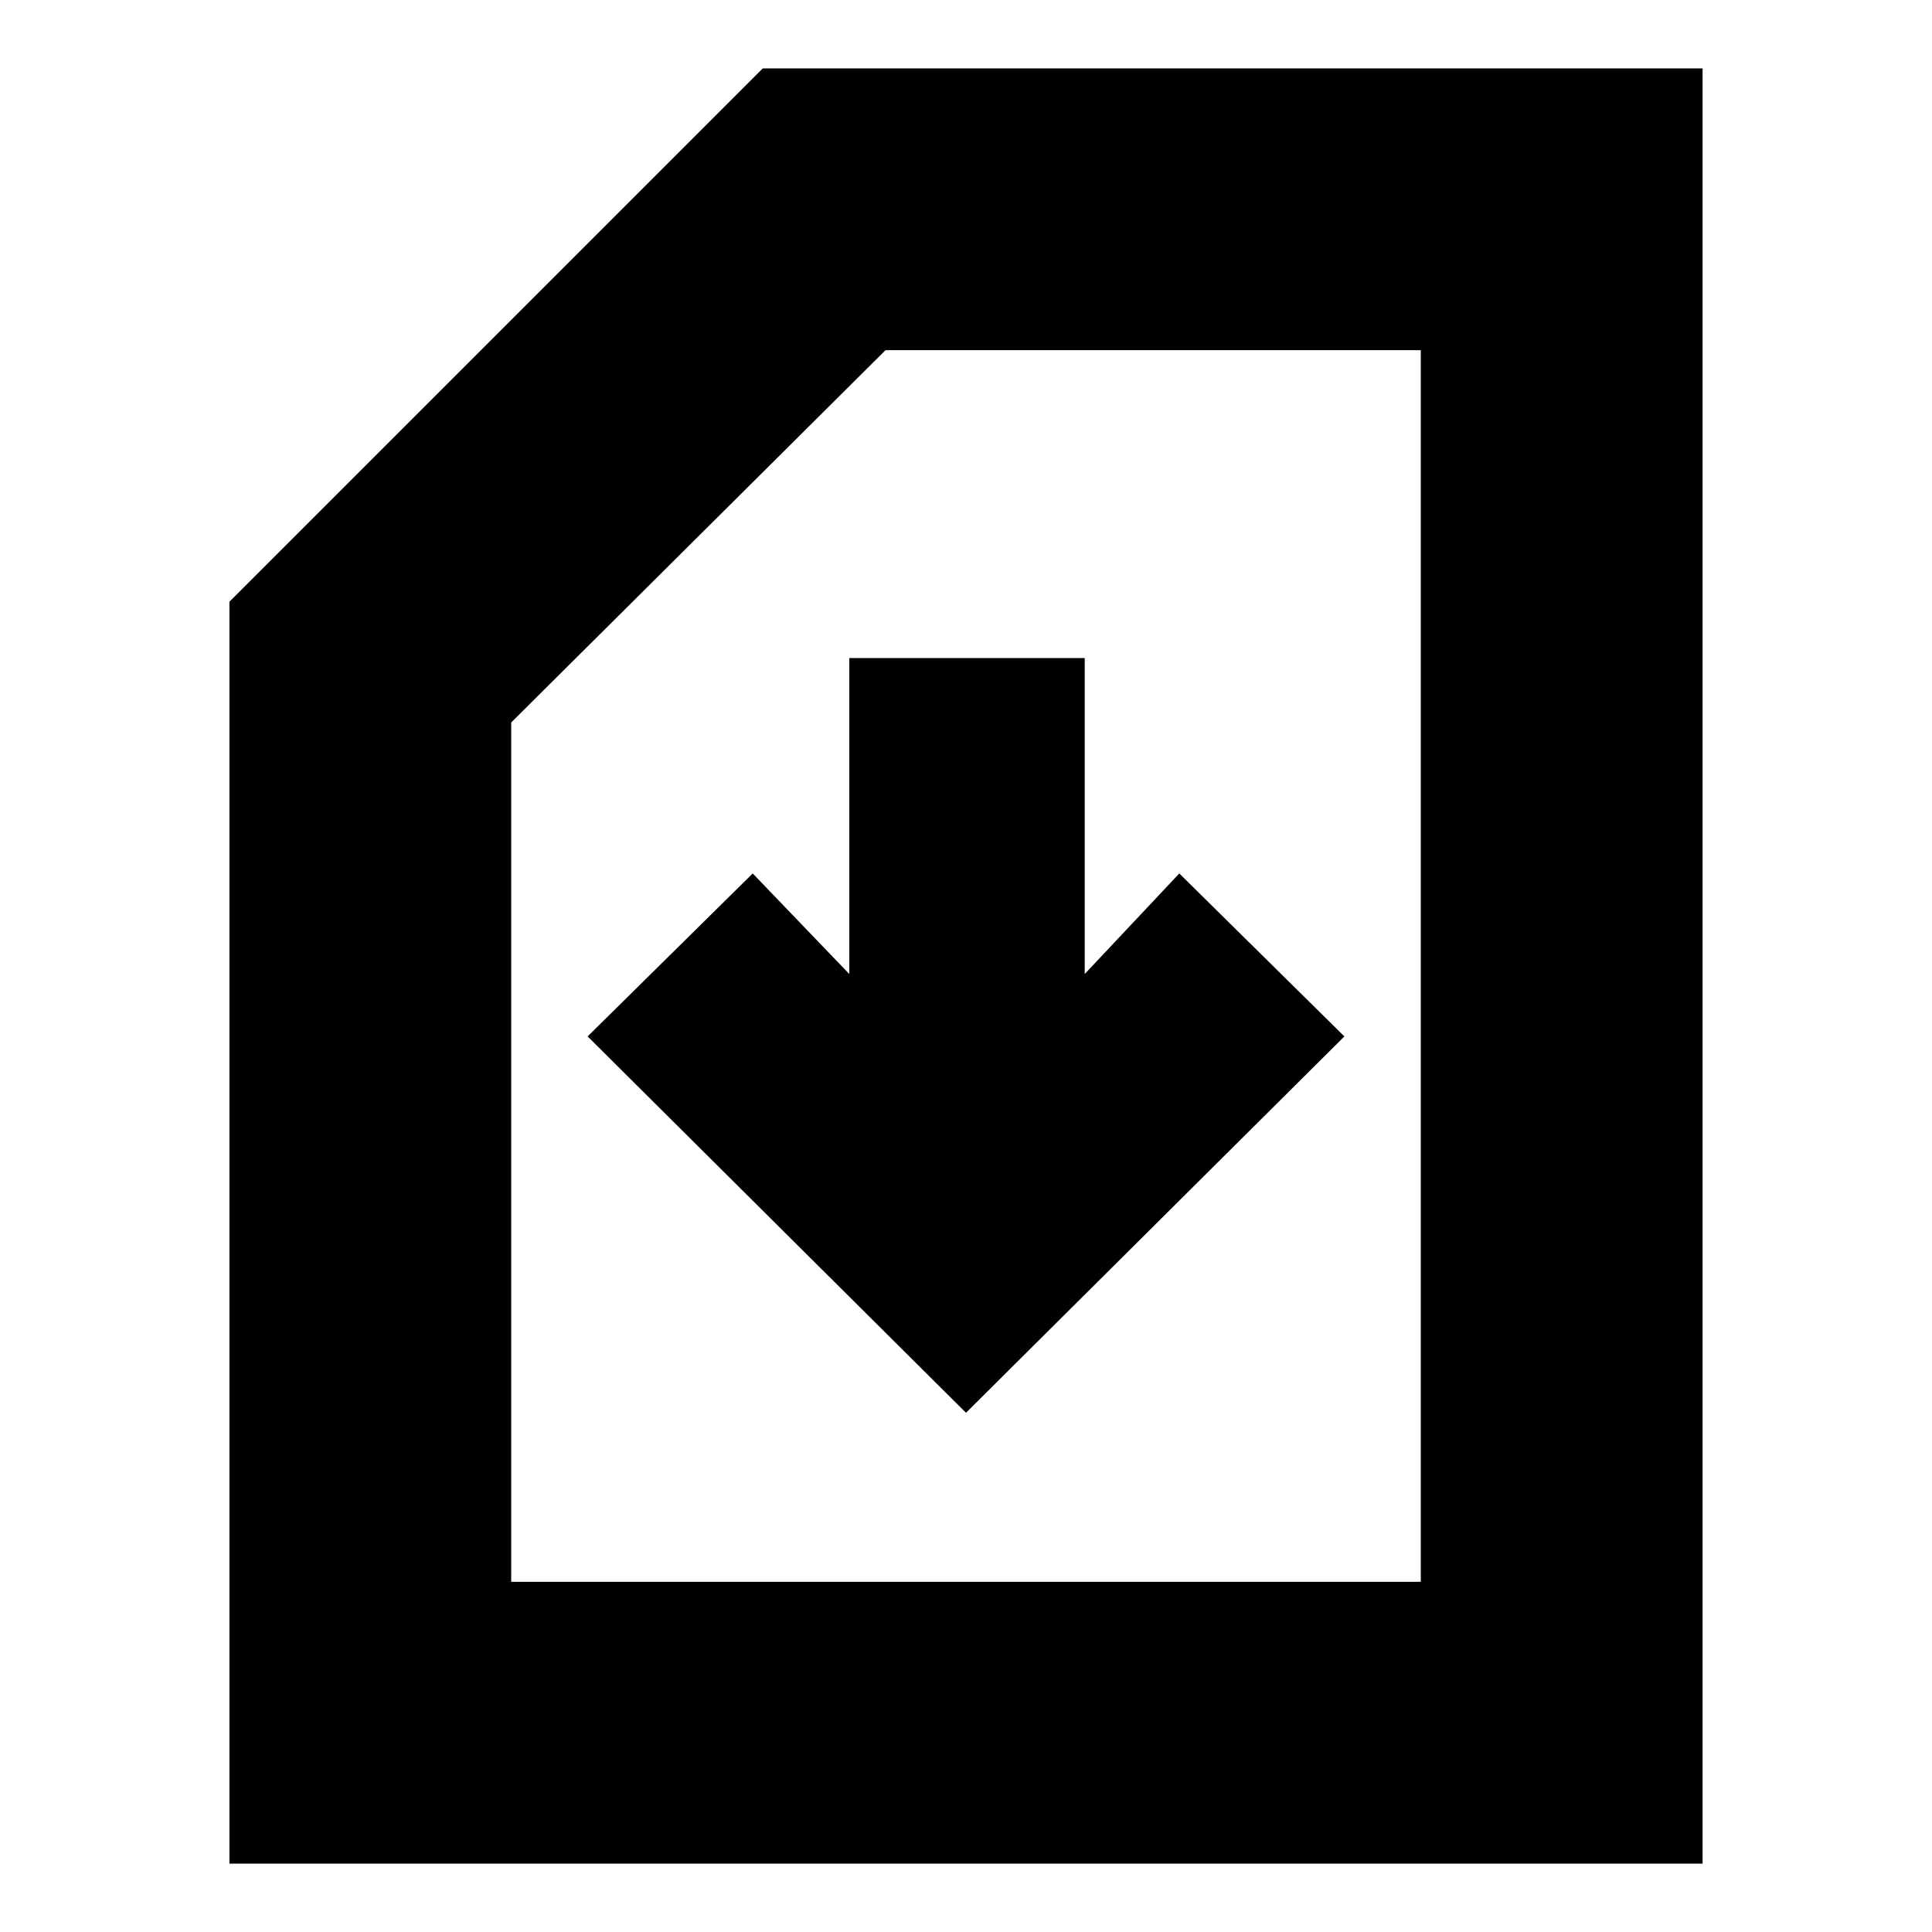 <svg xmlns="http://www.w3.org/2000/svg" height="20" width="20"><path d="M2.375 19.292V6.229L7.896 0.708H17.625V19.292ZM5.292 16.375H14.708V3.625H9.167L5.292 7.479ZM10 14.625 13.917 10.729 12.208 9.042 11.229 10.083V6.812H8.792V10.083L7.792 9.042L6.083 10.729ZM5.292 16.375H9.167H14.708Z"/></svg>